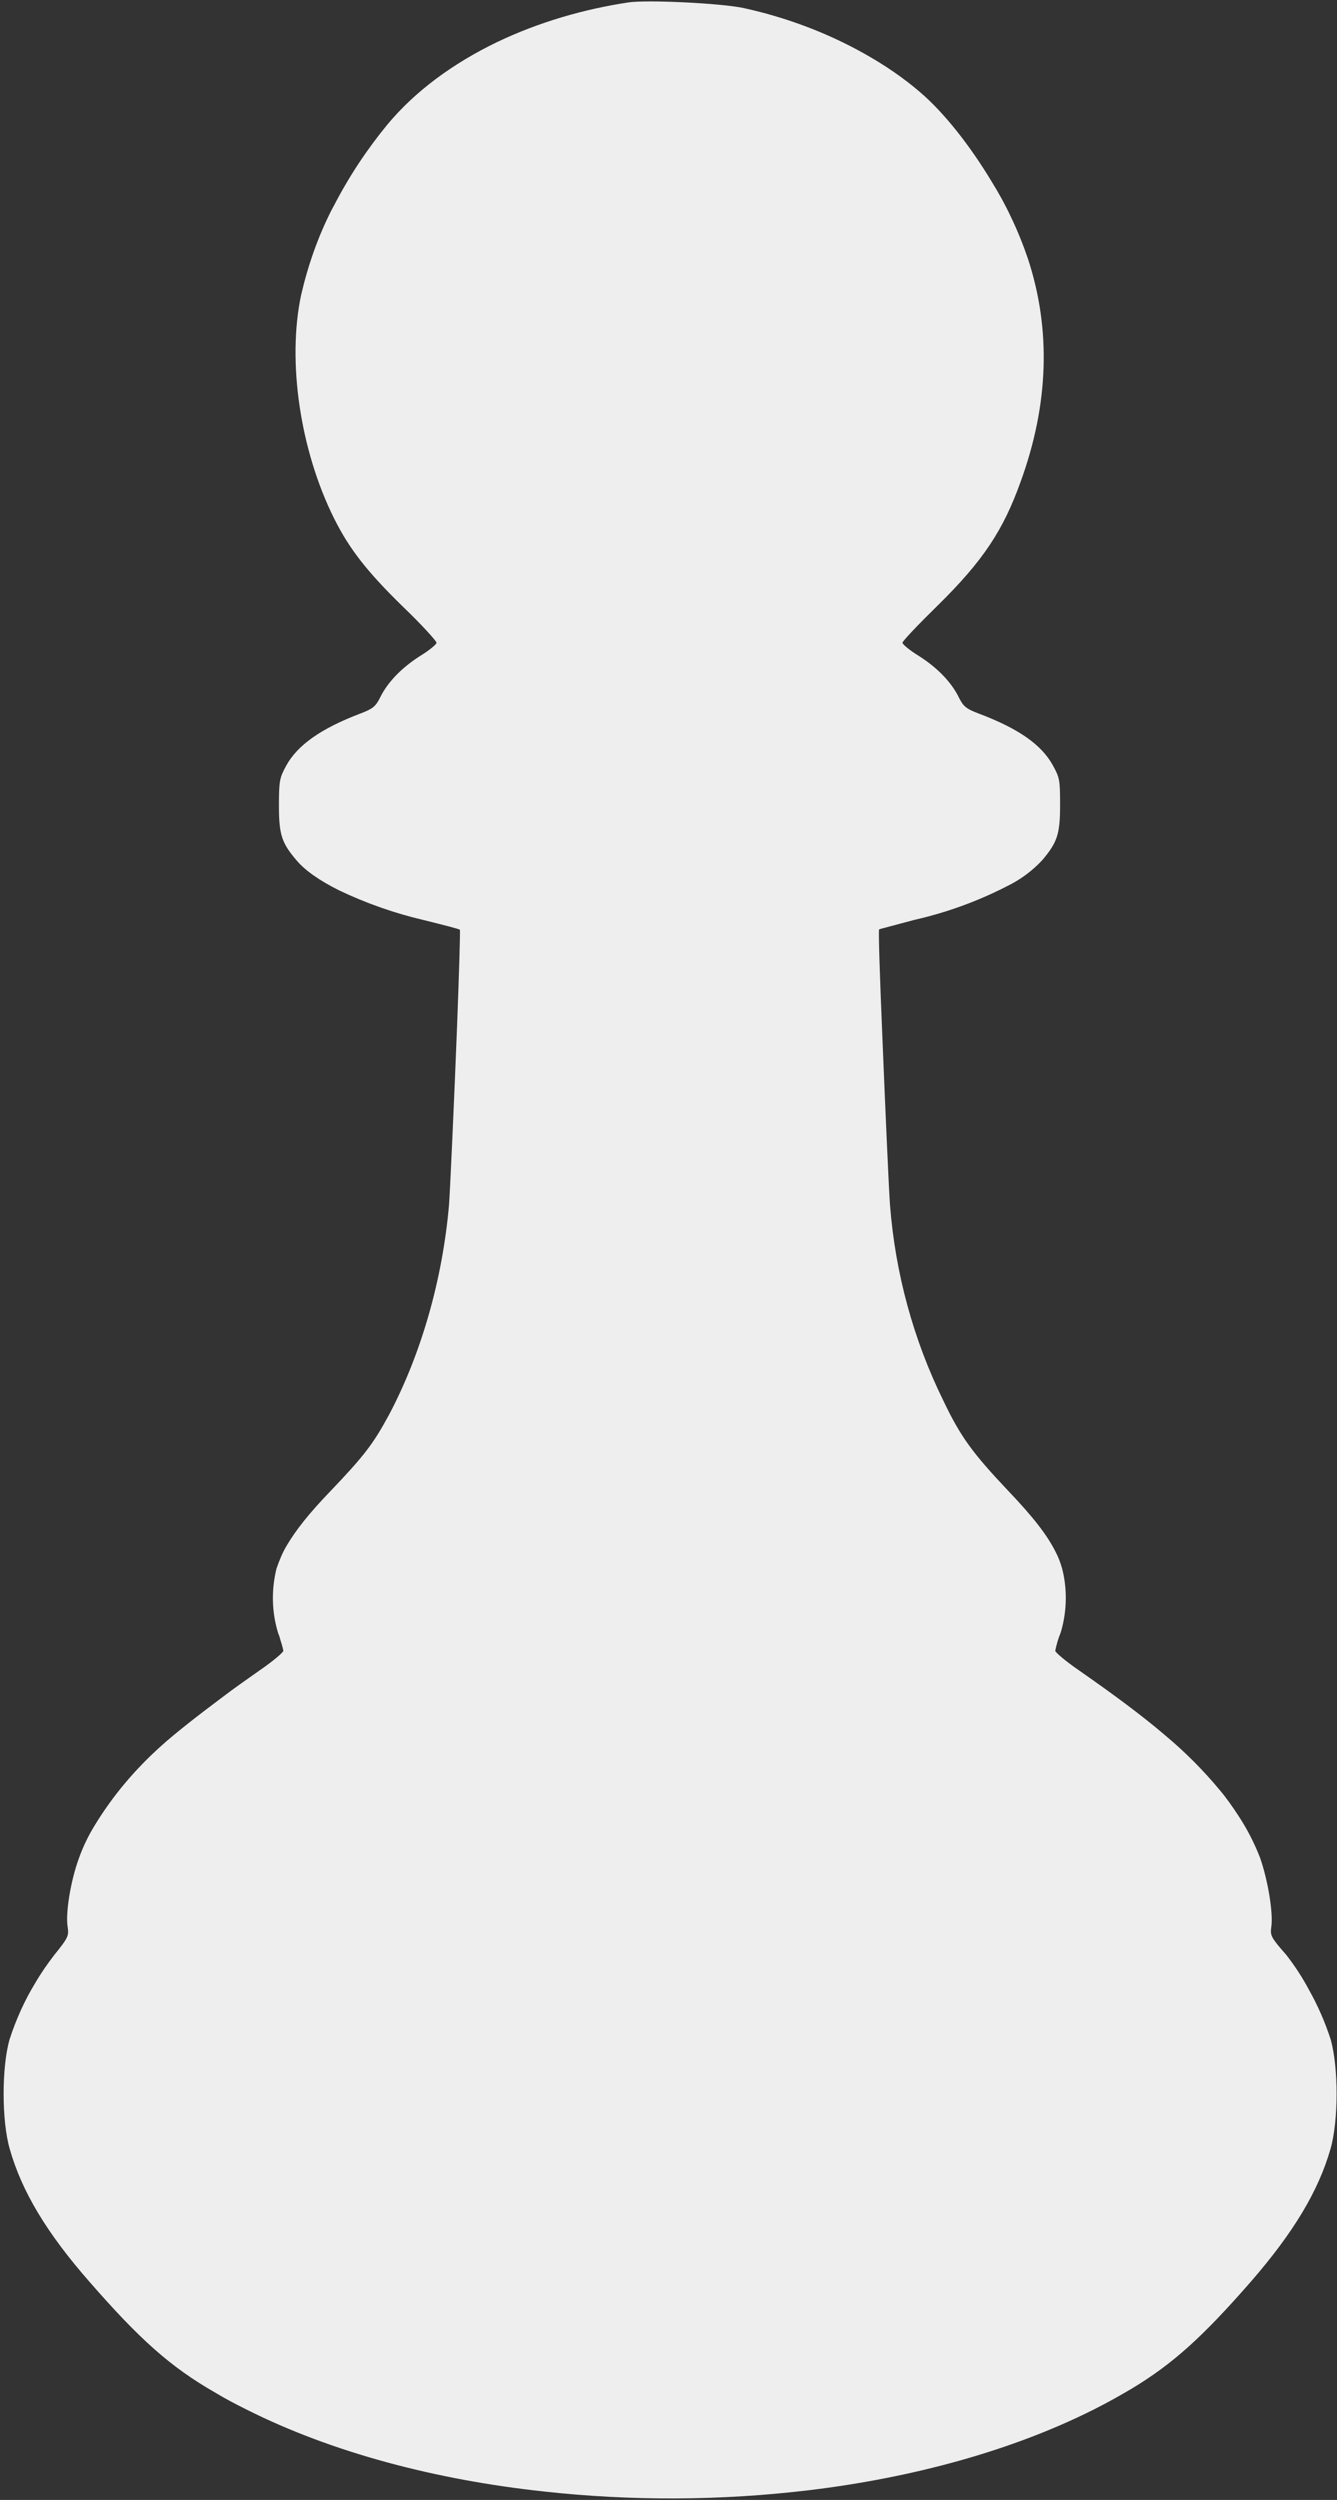 <?xml version="1.0" encoding="utf-8"?>
<!-- Generator: Adobe Illustrator 25.2.0, SVG Export Plug-In . SVG Version: 6.00 Build 0)  -->
<svg version="1.1" id="Calque_1" xmlns="http://www.w3.org/2000/svg" xmlns:xlink="http://www.w3.org/1999/xlink" x="0px" y="0px"
	 viewBox="0 0 331.7 620" style="enable-background:new 0 0 331.7 620;" xml:space="preserve">
<rect x="0" y="0" width="331.7" height="620" fill="#333333" stroke="none"/>
<style type="text/css">
	.st0{fill:#EEEEEE;}
</style>
<path id="Tracé_72" class="st0" d="M315.4,477.9c0.5-3.4-0.8-11.5-2.8-17.2c-1.4-3.6-3.2-7.1-5.3-10.3c-1.5-2.3-3.1-4.6-4.9-6.7
	c-4-4.8-8.5-9.3-13.3-13.3c-5.6-4.8-12.6-10-21.5-16.2c-3.2-2.2-5.8-4.4-5.8-4.8c0.3-1.5,0.7-2.9,1.3-4.4c0.1-0.2,0.1-0.4,0.2-0.6
	c1.4-5,1.5-10.4,0.2-15.4c-0.4-1.4-0.9-2.8-1.6-4.1c-2.1-4.2-5.6-8.7-11.8-15.2c-8.8-9.3-11.8-13.4-16-22.2
	c-7.5-15.2-12-31.8-13.3-48.7c-0.3-4.1-1.2-24.4-1.9-41.9c-0.6-14.1-1-26.2-0.8-26.4c0.1-0.1,4.1-1.1,8.9-2.4
	c7.9-1.8,15.6-4.6,22.8-8.3c3.3-1.6,6.3-3.8,8.8-6.5c3.7-4.4,4.4-6.4,4.4-13.6c0-6.3-0.1-6.8-1.8-9.9c-2.8-5.1-8.5-9.1-18.3-12.8
	c-3.2-1.2-3.9-1.8-5-4c-1.8-3.7-5.2-7.3-9.9-10.3c-2.3-1.4-4.1-2.9-4.1-3.3s3.9-4.5,8.7-9.2c11.3-11.1,16.3-18.7,20.6-30.7
	c7-19.2,7.6-37.8,1.8-55.4c-1.2-3.5-2.6-7-4.2-10.3c-1.4-3-3-5.9-4.8-8.8c-5.3-8.8-11.7-17-17.8-22.2c-4.2-3.6-8.8-6.7-13.6-9.4
	c-9.4-5.3-19.6-9.1-30.1-11.4c-5.5-1.2-24-2.1-28.6-1.4c-11.2,1.7-22.2,4.9-32.5,9.8c-11,5.3-20.4,12.2-27.3,20.5
	c-5.1,6.2-9.6,13-13.3,20.2c-0.2,0.3-0.3,0.6-0.5,0.9c-3.4,6.7-5.9,13.8-7.6,21.2c-3.5,16.5-0.2,38.6,8.2,55.4
	c3.8,7.6,8.2,13.2,17,21.8c4.7,4.5,8.4,8.6,8.4,9s-1.8,1.9-4.1,3.3c-4.7,3-8.1,6.6-9.9,10.3c-1.1,2.2-1.8,2.8-5,4
	c-9.7,3.7-15.5,7.8-18.3,12.9c-1.6,3-1.8,3.6-1.8,9.9c0,7.2,0.7,9.3,4.4,13.6c2.1,2.5,5.7,5,10.5,7.4c6.7,3.2,13.8,5.7,21.1,7.4
	c4.8,1.2,8.8,2.2,8.9,2.4c0.1,0.2-0.2,10.9-0.7,23.8c-0.7,18-1.7,40.3-2,44.4c-1.6,18.5-6.9,37-14.9,52.1
	c-3.9,7.2-6.1,10.1-14.7,19.1c-5.2,5.4-8.4,9.5-10.6,13.2c-1.1,1.8-1.9,3.8-2.6,5.8c-1.3,5.3-1.2,10.8,0.4,16c0.2,0.5,0.4,1,0.5,1.5
	c0.3,0.9,0.6,1.9,0.8,2.9c0,0.4-2.6,2.6-5.8,4.8c-3.1,2.2-6.3,4.4-9.3,6.7c-6.3,4.7-11.9,9.1-15.1,12c-6.5,5.8-12.1,12.4-16.6,19.8
	c-1.6,2.6-2.9,5.3-3.9,8.1c-2.1,5.7-3.4,13.8-2.8,17.2c0.3,2.1,0.1,2.6-3.3,6.8c-1.7,2.2-3.3,4.5-4.7,6.9c-2.7,4.4-4.8,9.1-6.4,14
	c-2,6.9-2,20.2,0,27.2c3,10.6,9.2,20.9,19.8,33c12.4,14.2,20,21.1,31.4,27.6c2.3,1.4,4.8,2.7,7.6,4.1c21.1,10.6,46.8,17.4,73.7,20.3
	c21.8,2.4,43.9,2.3,65.7-0.3c25.8-3.1,50.4-9.8,70.7-20c3.4-1.7,6.4-3.4,9.3-5.1c10.5-6.3,17.9-13.1,29.7-26.6
	c10.6-12.2,16.8-22.5,19.8-33c2-7,2-20.3,0-27.2c-1.4-4.3-3.2-8.4-5.4-12.3c-1.6-3-3.5-5.9-5.6-8.6
	C315.3,480.5,315.1,480,315.4,477.9z"/>
</svg>
